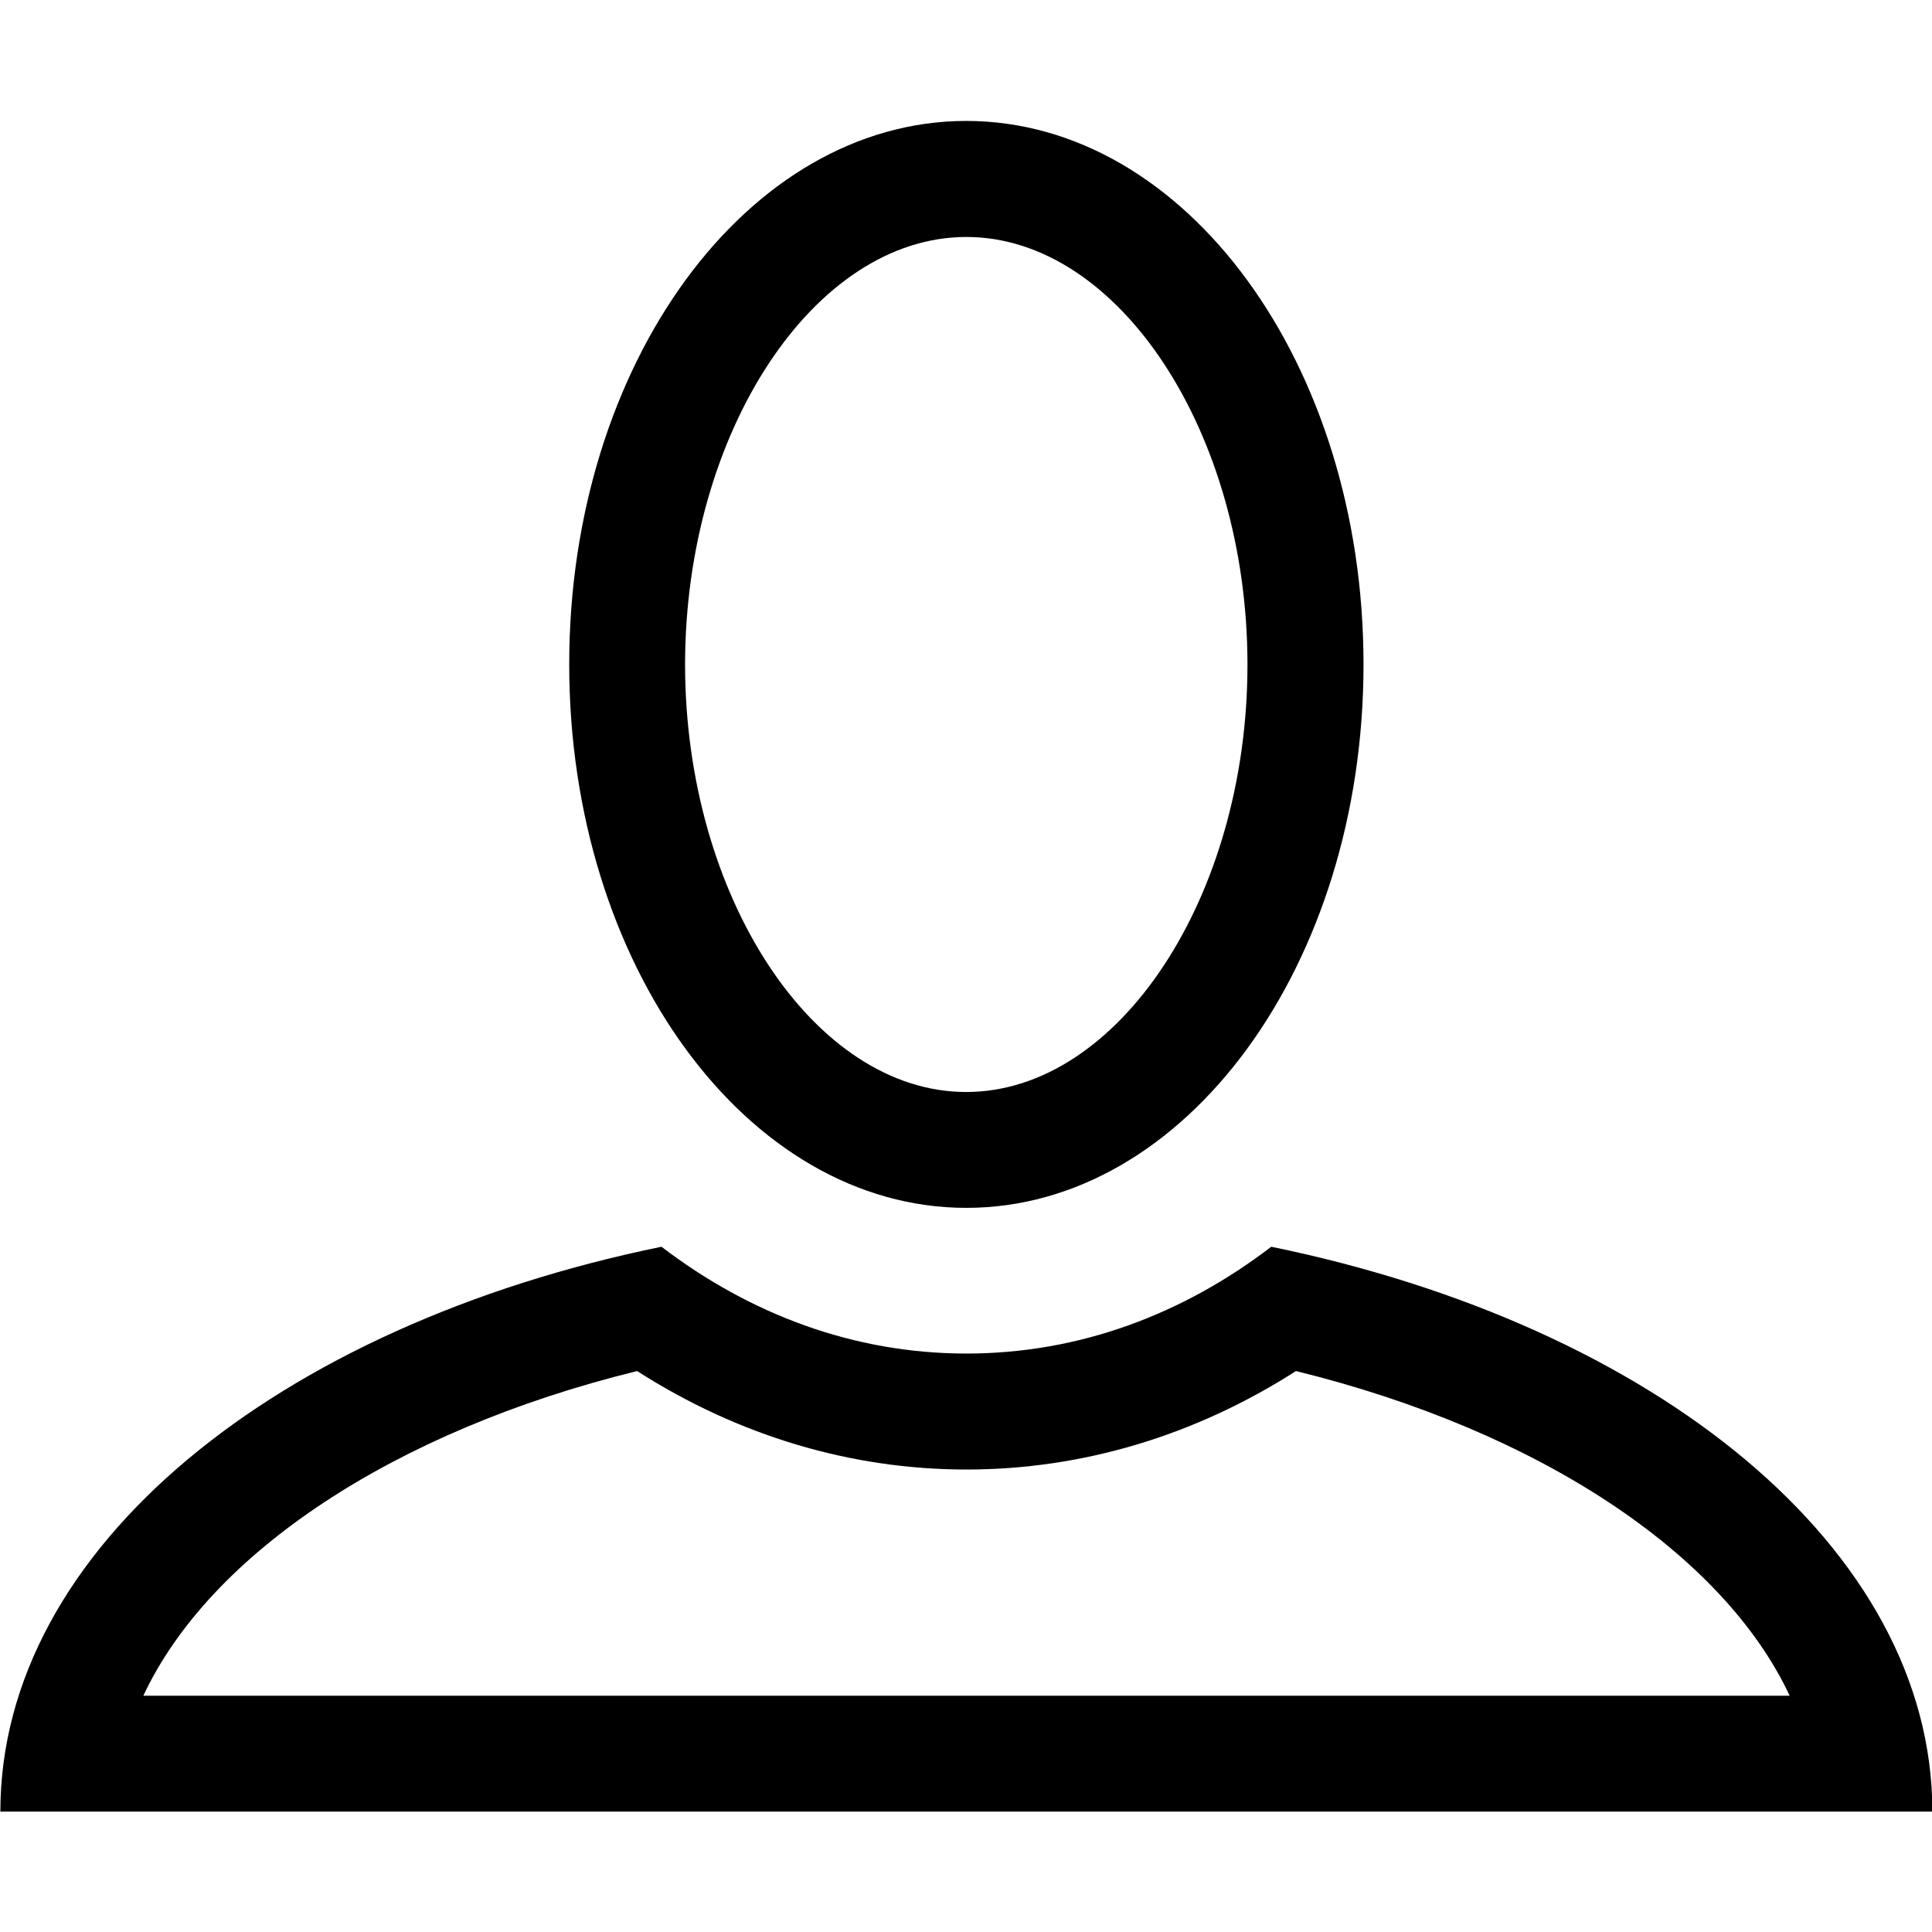 <!-- Generated by IcoMoon.io -->
<svg version="1.1" xmlns="http://www.w3.org/2000/svg" width="32" height="32" viewBox="0 0 32 32">
<title>user_contour</title>
<path d="M16.006 3.925c2.525 0 4.656 3.244 4.656 7.084 0 3.838-2.134 7.078-4.659 7.078s-4.656-3.244-4.656-7.084c0.003-3.838 2.134-7.078 4.659-7.078v0zM10.553 22.709c1.669 1.069 3.537 1.631 5.456 1.631s3.788-0.563 5.456-1.631c4.044 0.994 7.081 3.034 8.178 5.378h-27.269c1.097-2.347 4.134-4.384 8.178-5.378zM16.006 2.003c-3.631 0-6.578 4.028-6.578 9 0 0 0 0.003 0 0.003 0 4.972 2.944 9 6.578 9 0 0 0 0 0 0 3.631 0 6.578-4.028 6.578-9 0 0 0-0.003 0-0.003 0-4.969-2.944-8.997-6.578-9 0.003 0 0 0 0 0v0zM21.056 20.65c-1.462 1.119-3.181 1.769-5.050 1.769s-3.588-0.653-5.050-1.769c-6.359 1.303-10.95 4.997-10.95 9.356h32c0-4.359-4.591-8.053-10.95-9.356v0z"></path>
</svg>
